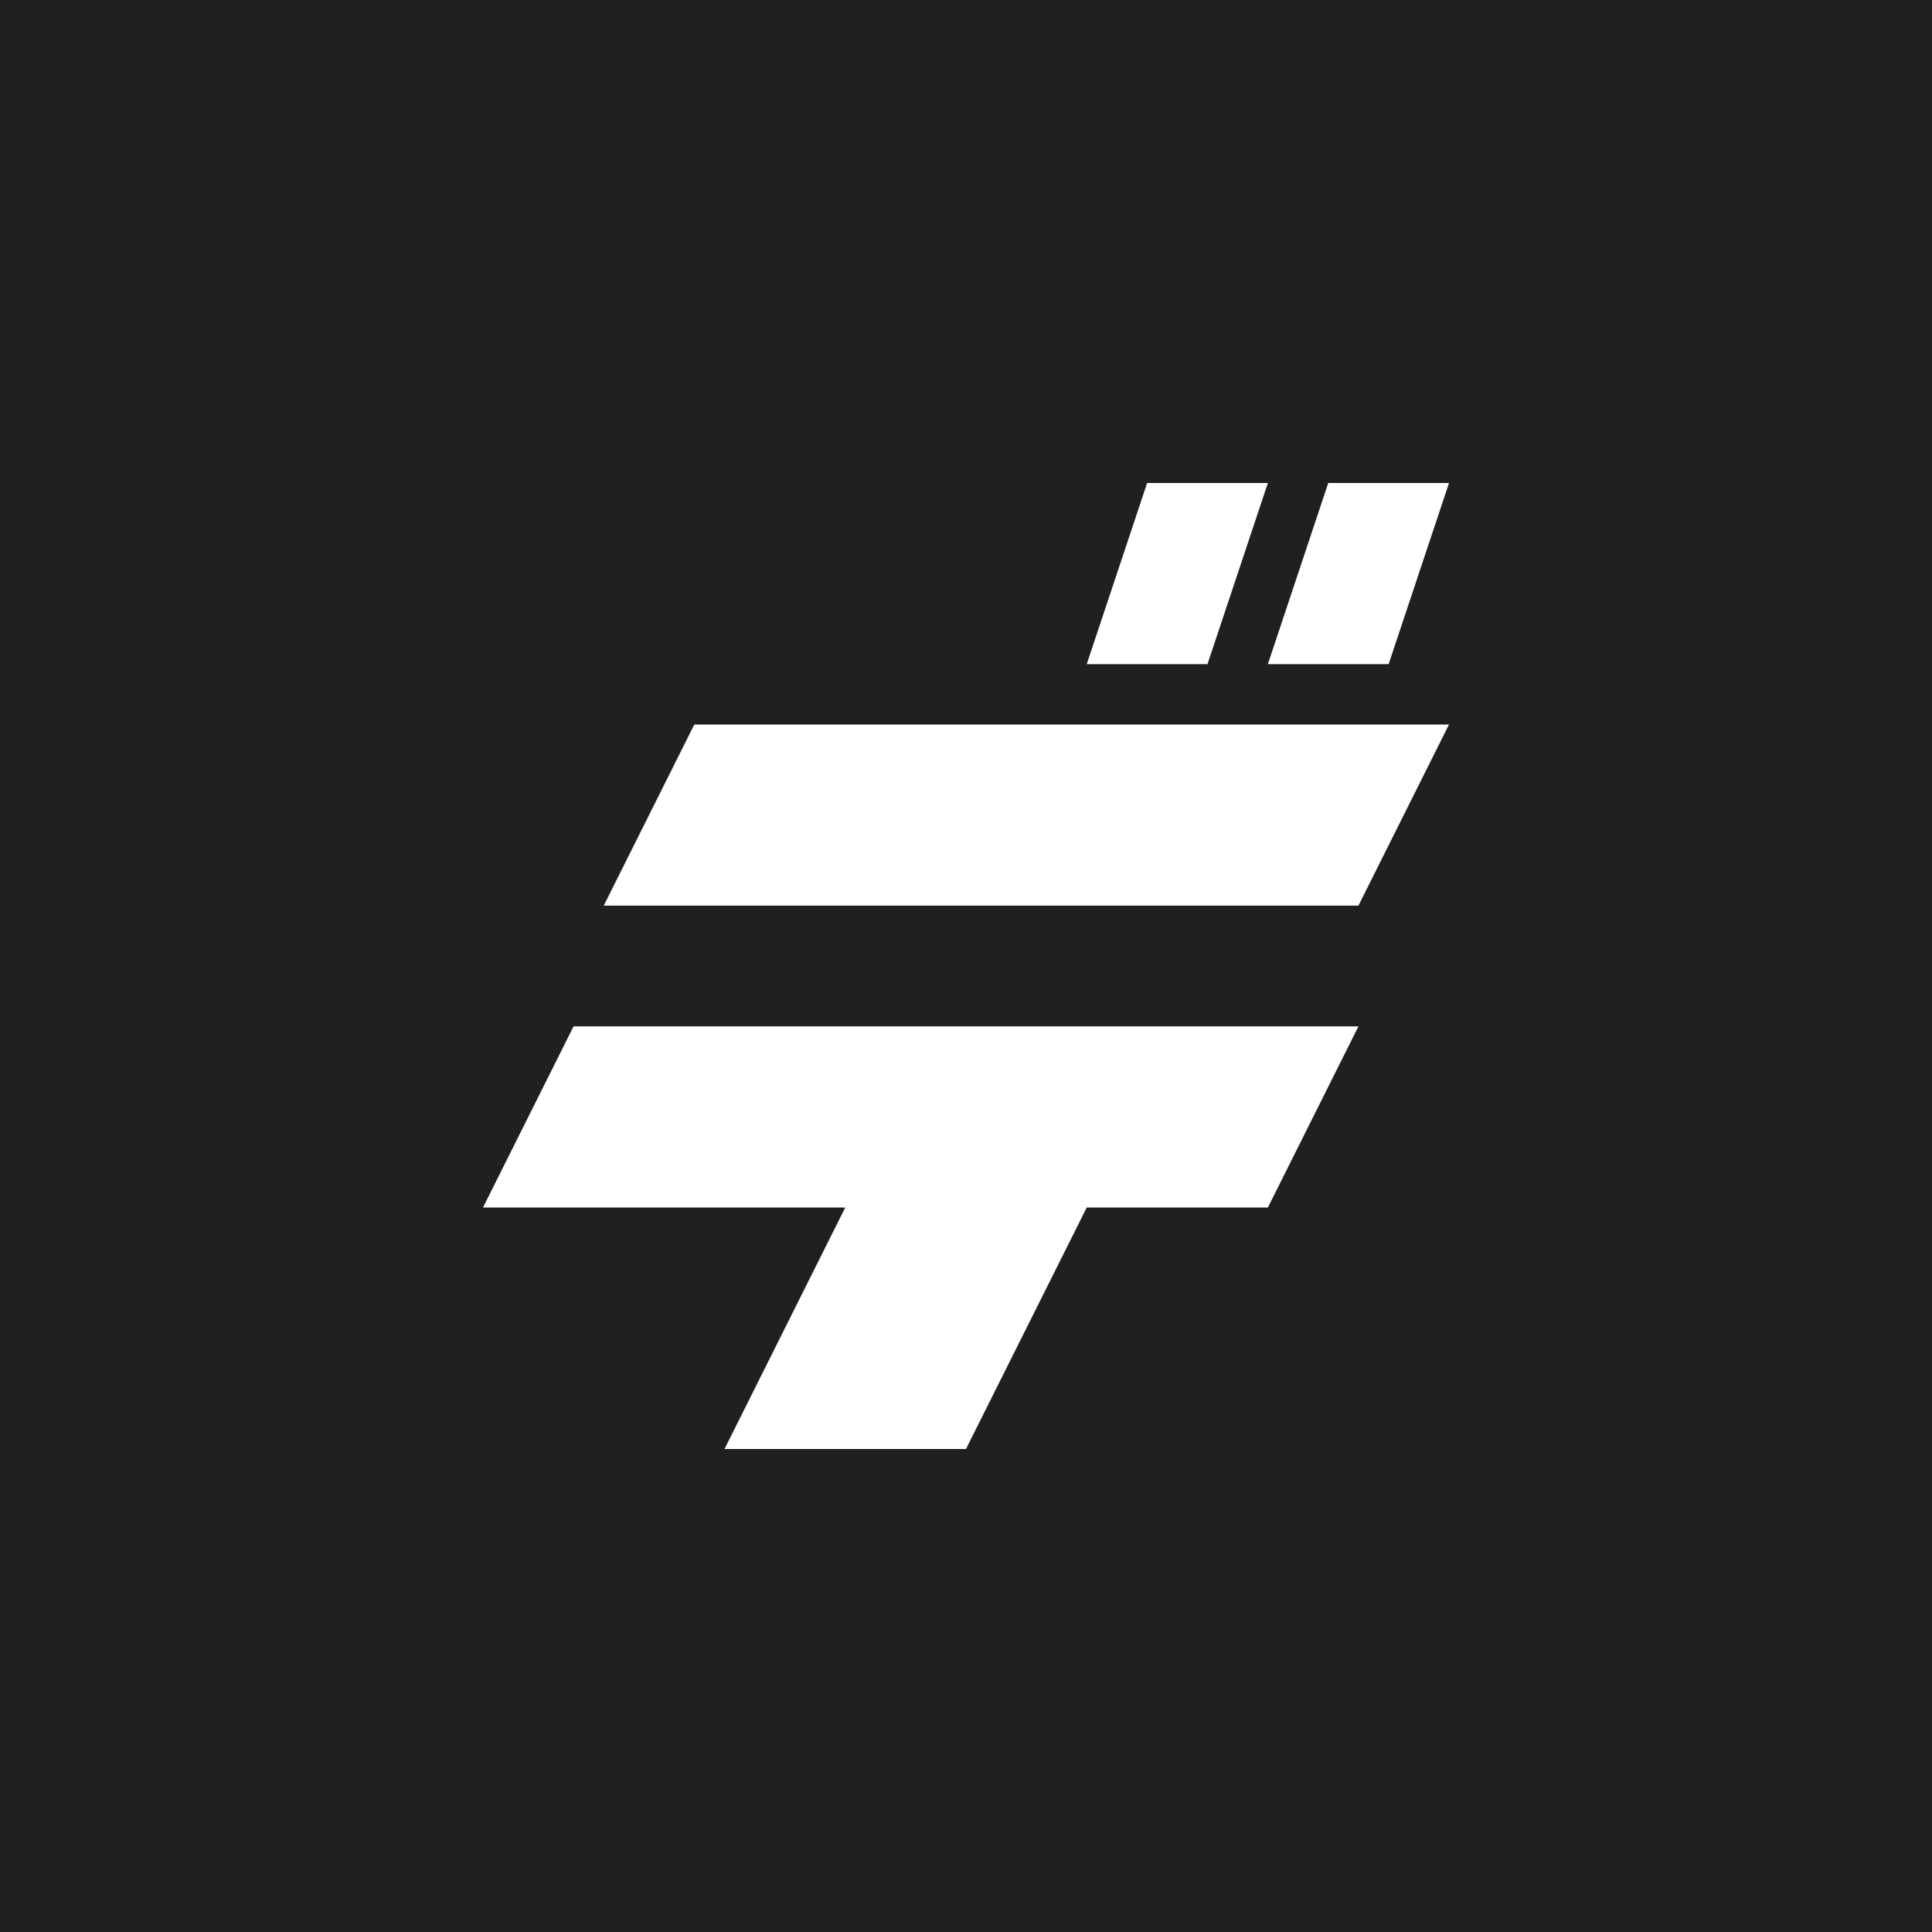 <svg
  xmlns="http://www.w3.org/2000/svg"
  viewBox="0 0 64 64"
>
  <path
    fill="#202020"
    d="M0 0h64v64H0z"
  />
  <path
    fill="#fff"
    d="M45 30H20l3-6h25l-3 6zm-3 10h-6l-4 8h-8l4-8H16l3-6h26l-3 6zm4-18h-4l2-6h4l-2 6zm-6 0h-4l2-6h4l-2 6z"
  />
  </svg>
